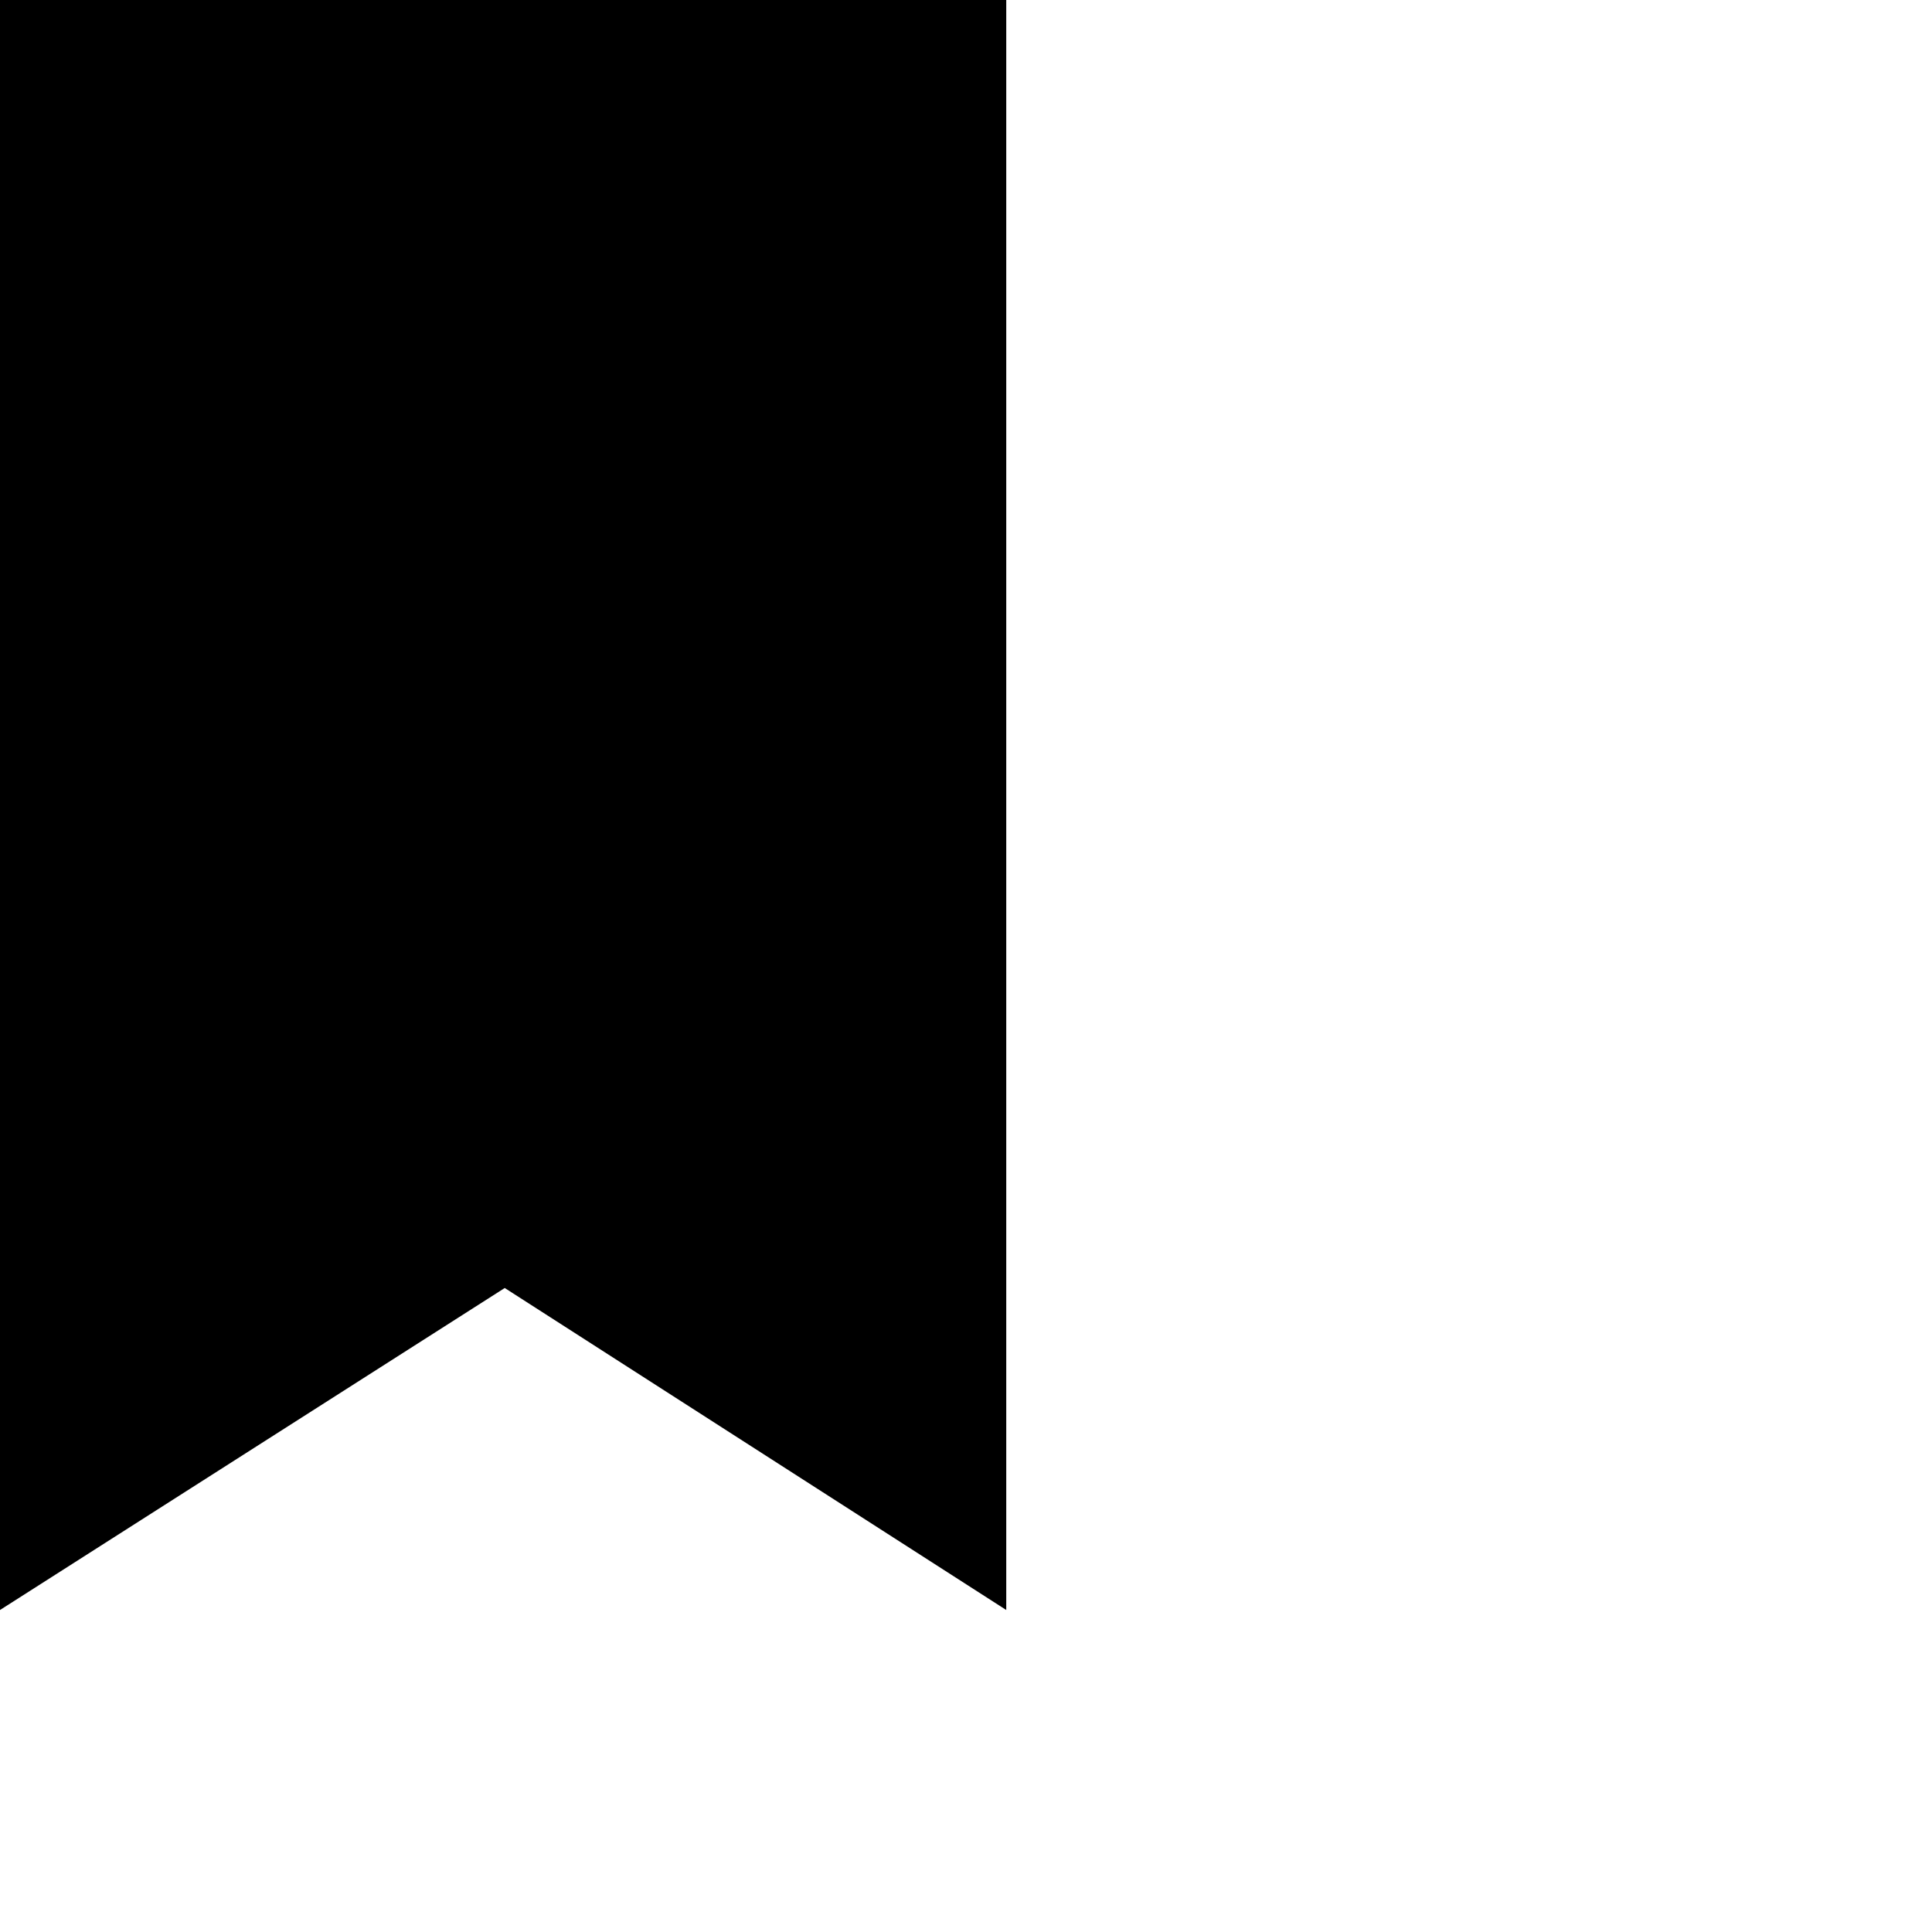 <?xml version="1.0" encoding="UTF-8" standalone="no"?>
<svg
   version="1.1"
   width="48"
   height="48"
   viewBox="0 0 48 48"
   enable-background="new 0 0 24.00 24.00"
   xml:space="preserve"
   id="svg4"
   sodipodi:docname="dogear.opaque.svg"
   inkscape:version="1.3.2 (091e20ef0f, 2023-11-25)"
   xmlns:inkscape="http://www.inkscape.org/namespaces/inkscape"
   xmlns:sodipodi="http://sodipodi.sourceforge.net/DTD/sodipodi-0.dtd"
   xmlns="http://www.w3.org/2000/svg"
   xmlns:svg="http://www.w3.org/2000/svg"
   xmlns:rdf="http://www.w3.org/1999/02/22-rdf-syntax-ns#"
   xmlns:cc="http://creativecommons.org/ns#"
   xmlns:dc="http://purl.org/dc/elements/1.1/"><sodipodi:namedview
   pagecolor="#ffffff"
   bordercolor="#666666"
   borderopacity="1"
   objecttolerance="10"
   gridtolerance="10"
   guidetolerance="10"
   inkscape:pageopacity="0"
   inkscape:pageshadow="2"
   inkscape:window-width="1942"
   inkscape:window-height="1144"
   id="namedview6"
   showgrid="false"
   inkscape:zoom="128"
   inkscape:cx="-2.3203125"
   inkscape:cy="1.7773437"
   inkscape:window-x="0"
   inkscape:window-y="0"
   inkscape:window-maximized="0"
   inkscape:current-layer="svg4"
   inkscape:document-rotation="0"
   inkscape:showpageshadow="2"
   inkscape:pagecheckerboard="0"
   inkscape:deskcolor="#d1d1d1" /><defs
   id="defs8">















	

		
	</defs>

<rect
   style="fill:#ffffff;stroke:none;stroke-width:3.5;stroke-linecap:round;stroke-linejoin:bevel;stroke-miterlimit:4;stroke-dasharray:none"
   id="rect14688"
   width="48"
   height="48"
   x="0"
   y="0" /><path
   d="M 25,40 12.54,32 0,40 V 0 h 25 z"
   id="path1"
   style="stroke-width:0.977" /></svg>
